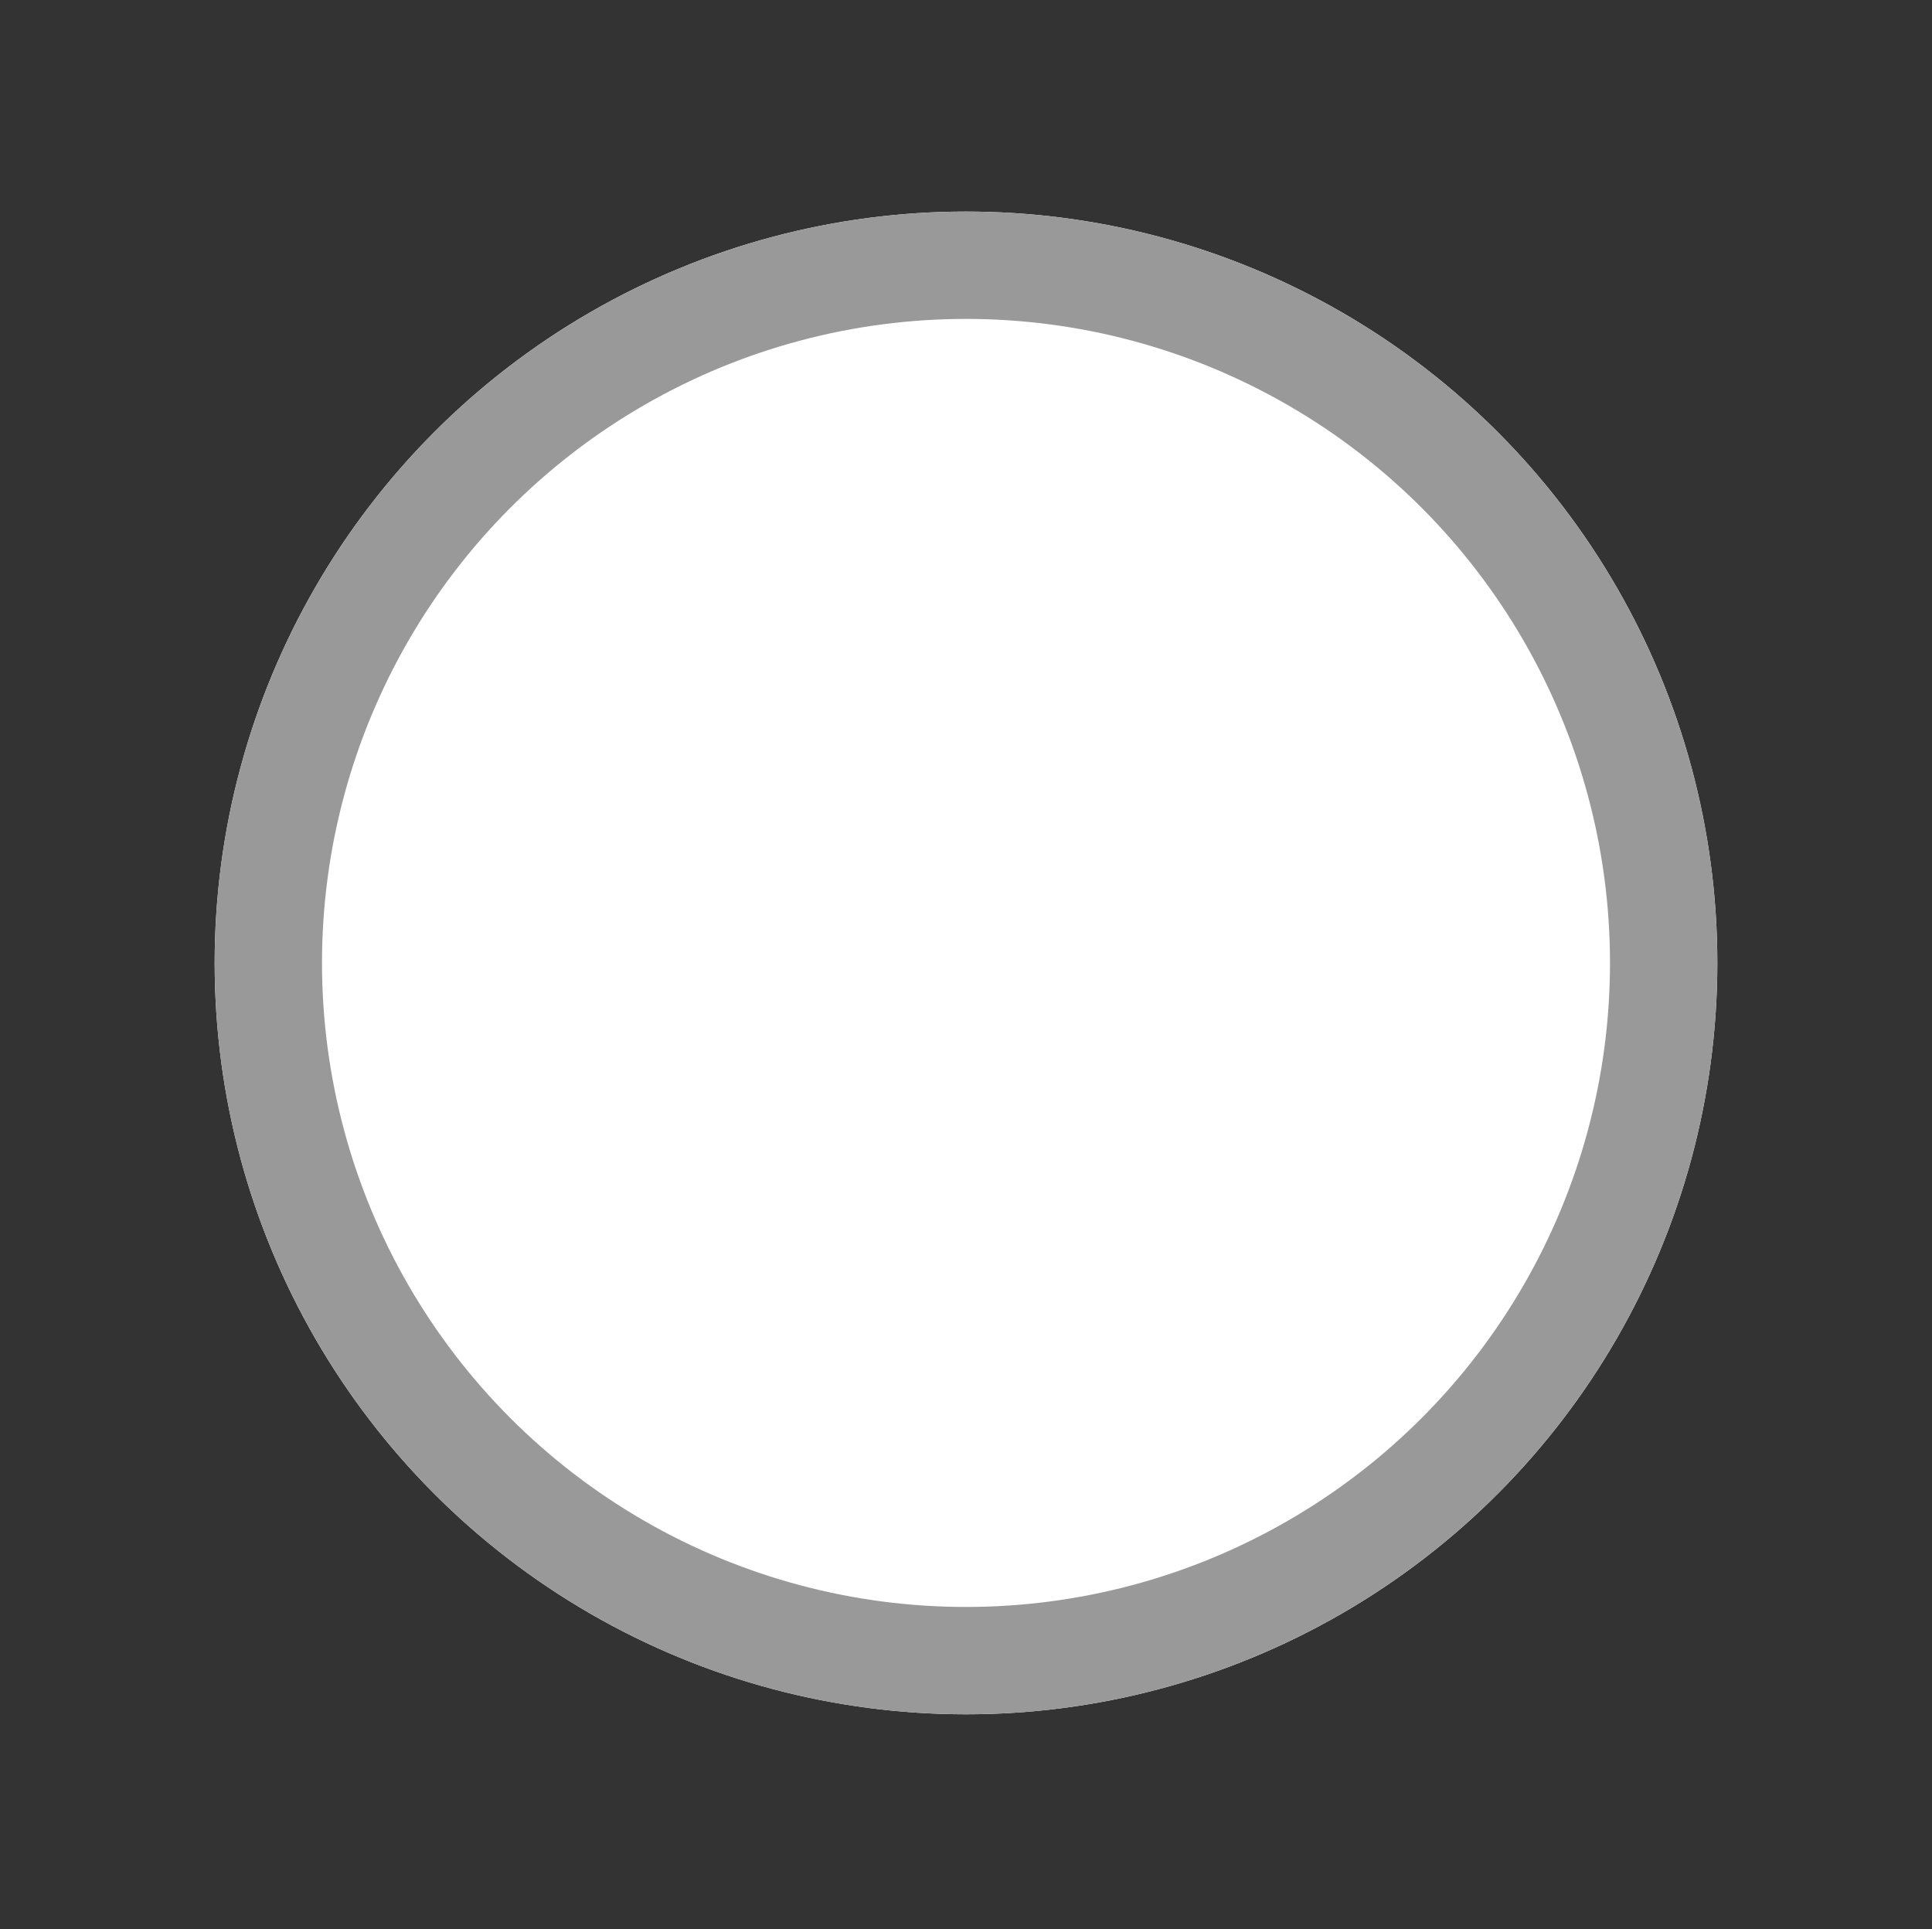 <svg id="unticked" xmlns="http://www.w3.org/2000/svg" width="18" height="17.971" viewBox="0 0 18 17.971">
  <rect x="0" y="0" width="18" height="17.971" fill="#333333" stroke="none"/>
  <rect id="Rectangle_100" data-name="Rectangle 100" width="18" height="17.971" fill="none"/>
  <g id="Ellipse_7" data-name="Ellipse 7" transform="translate(2 1.971)" fill="#fff" stroke="#999" stroke-width="1">
    <circle cx="7" cy="7" r="7" stroke="none"/>
    <circle cx="7" cy="7" r="6.5" fill="none"/>
  </g>
</svg>
